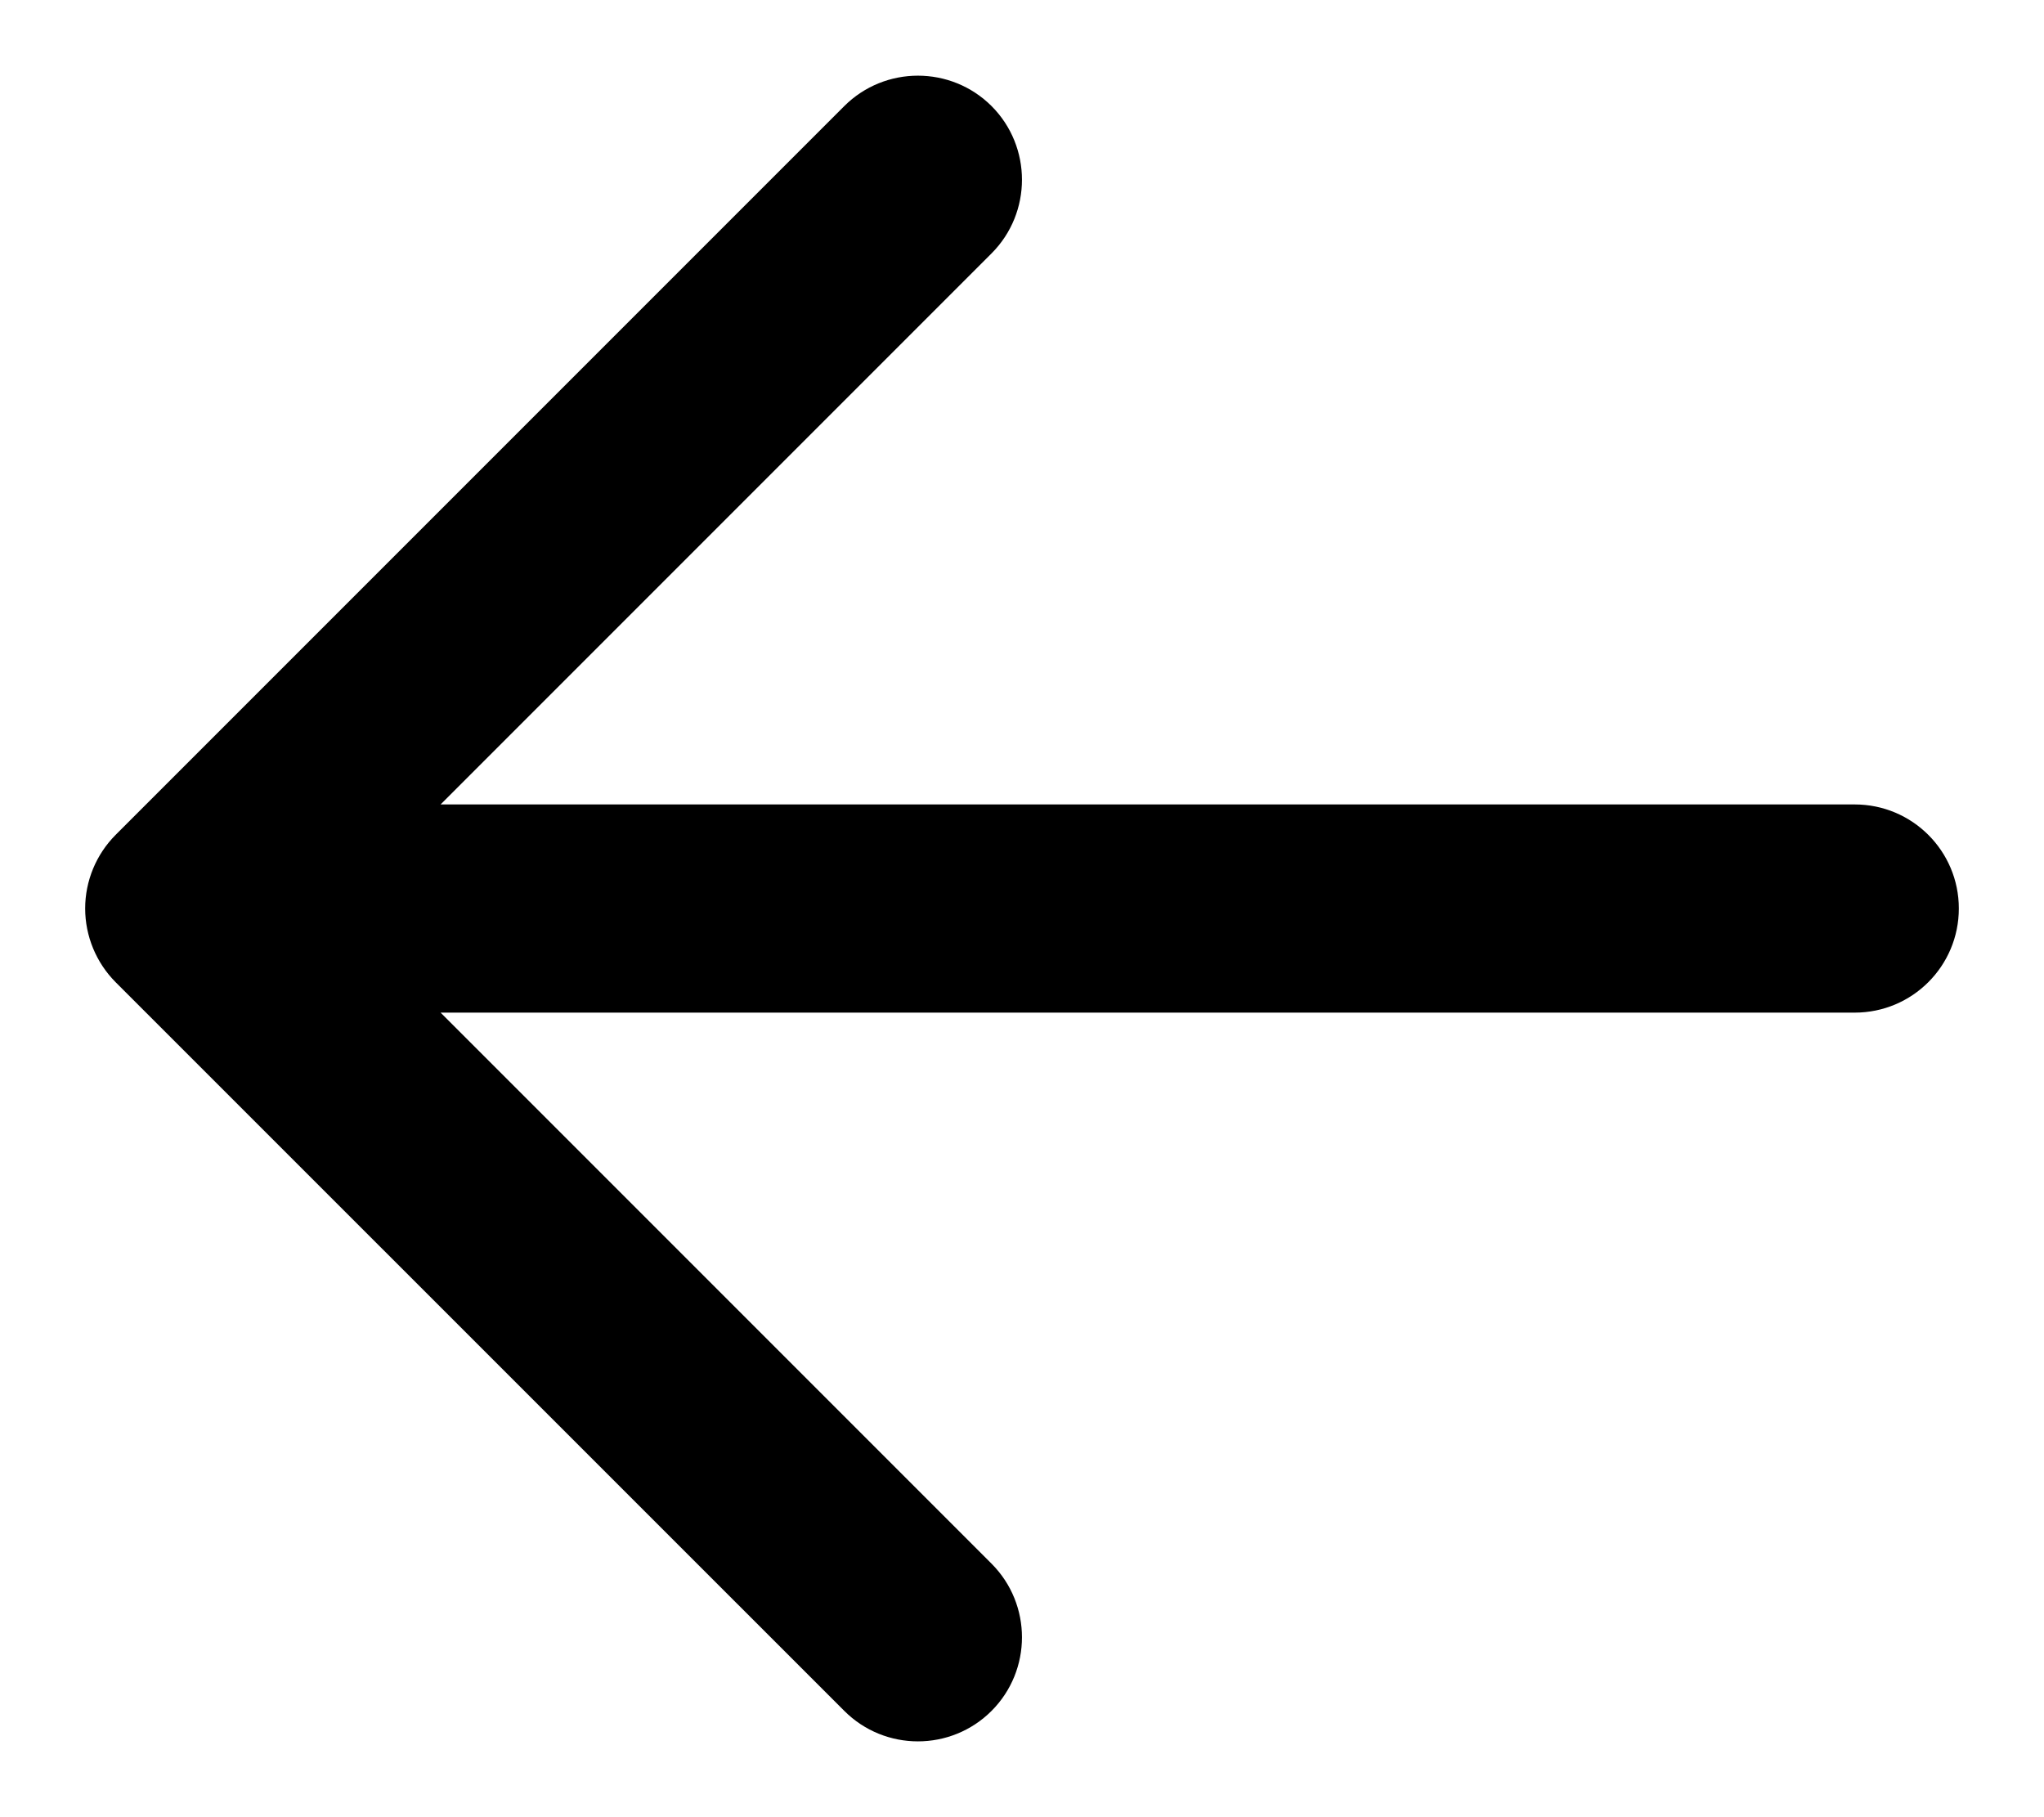 <svg width="18" height="16" viewBox="0 0 18 16" fill="none" xmlns="http://www.w3.org/2000/svg">
<path fill-rule="evenodd" clip-rule="evenodd" d="M8.732 0.934C9.089 1.292 9.089 1.873 8.732 2.231L3.88 7.083H16.333C16.84 7.083 17.25 7.493 17.25 7.999C17.25 8.506 16.84 8.916 16.333 8.916H3.88L8.732 13.768C9.089 14.126 9.089 14.706 8.732 15.064C8.374 15.422 7.793 15.422 7.435 15.064L1.018 8.648C0.847 8.476 0.75 8.242 0.75 7.999C0.75 7.756 0.847 7.523 1.018 7.351L7.435 0.934C7.793 0.577 8.374 0.577 8.732 0.934Z" fill="black"/>
</svg>
